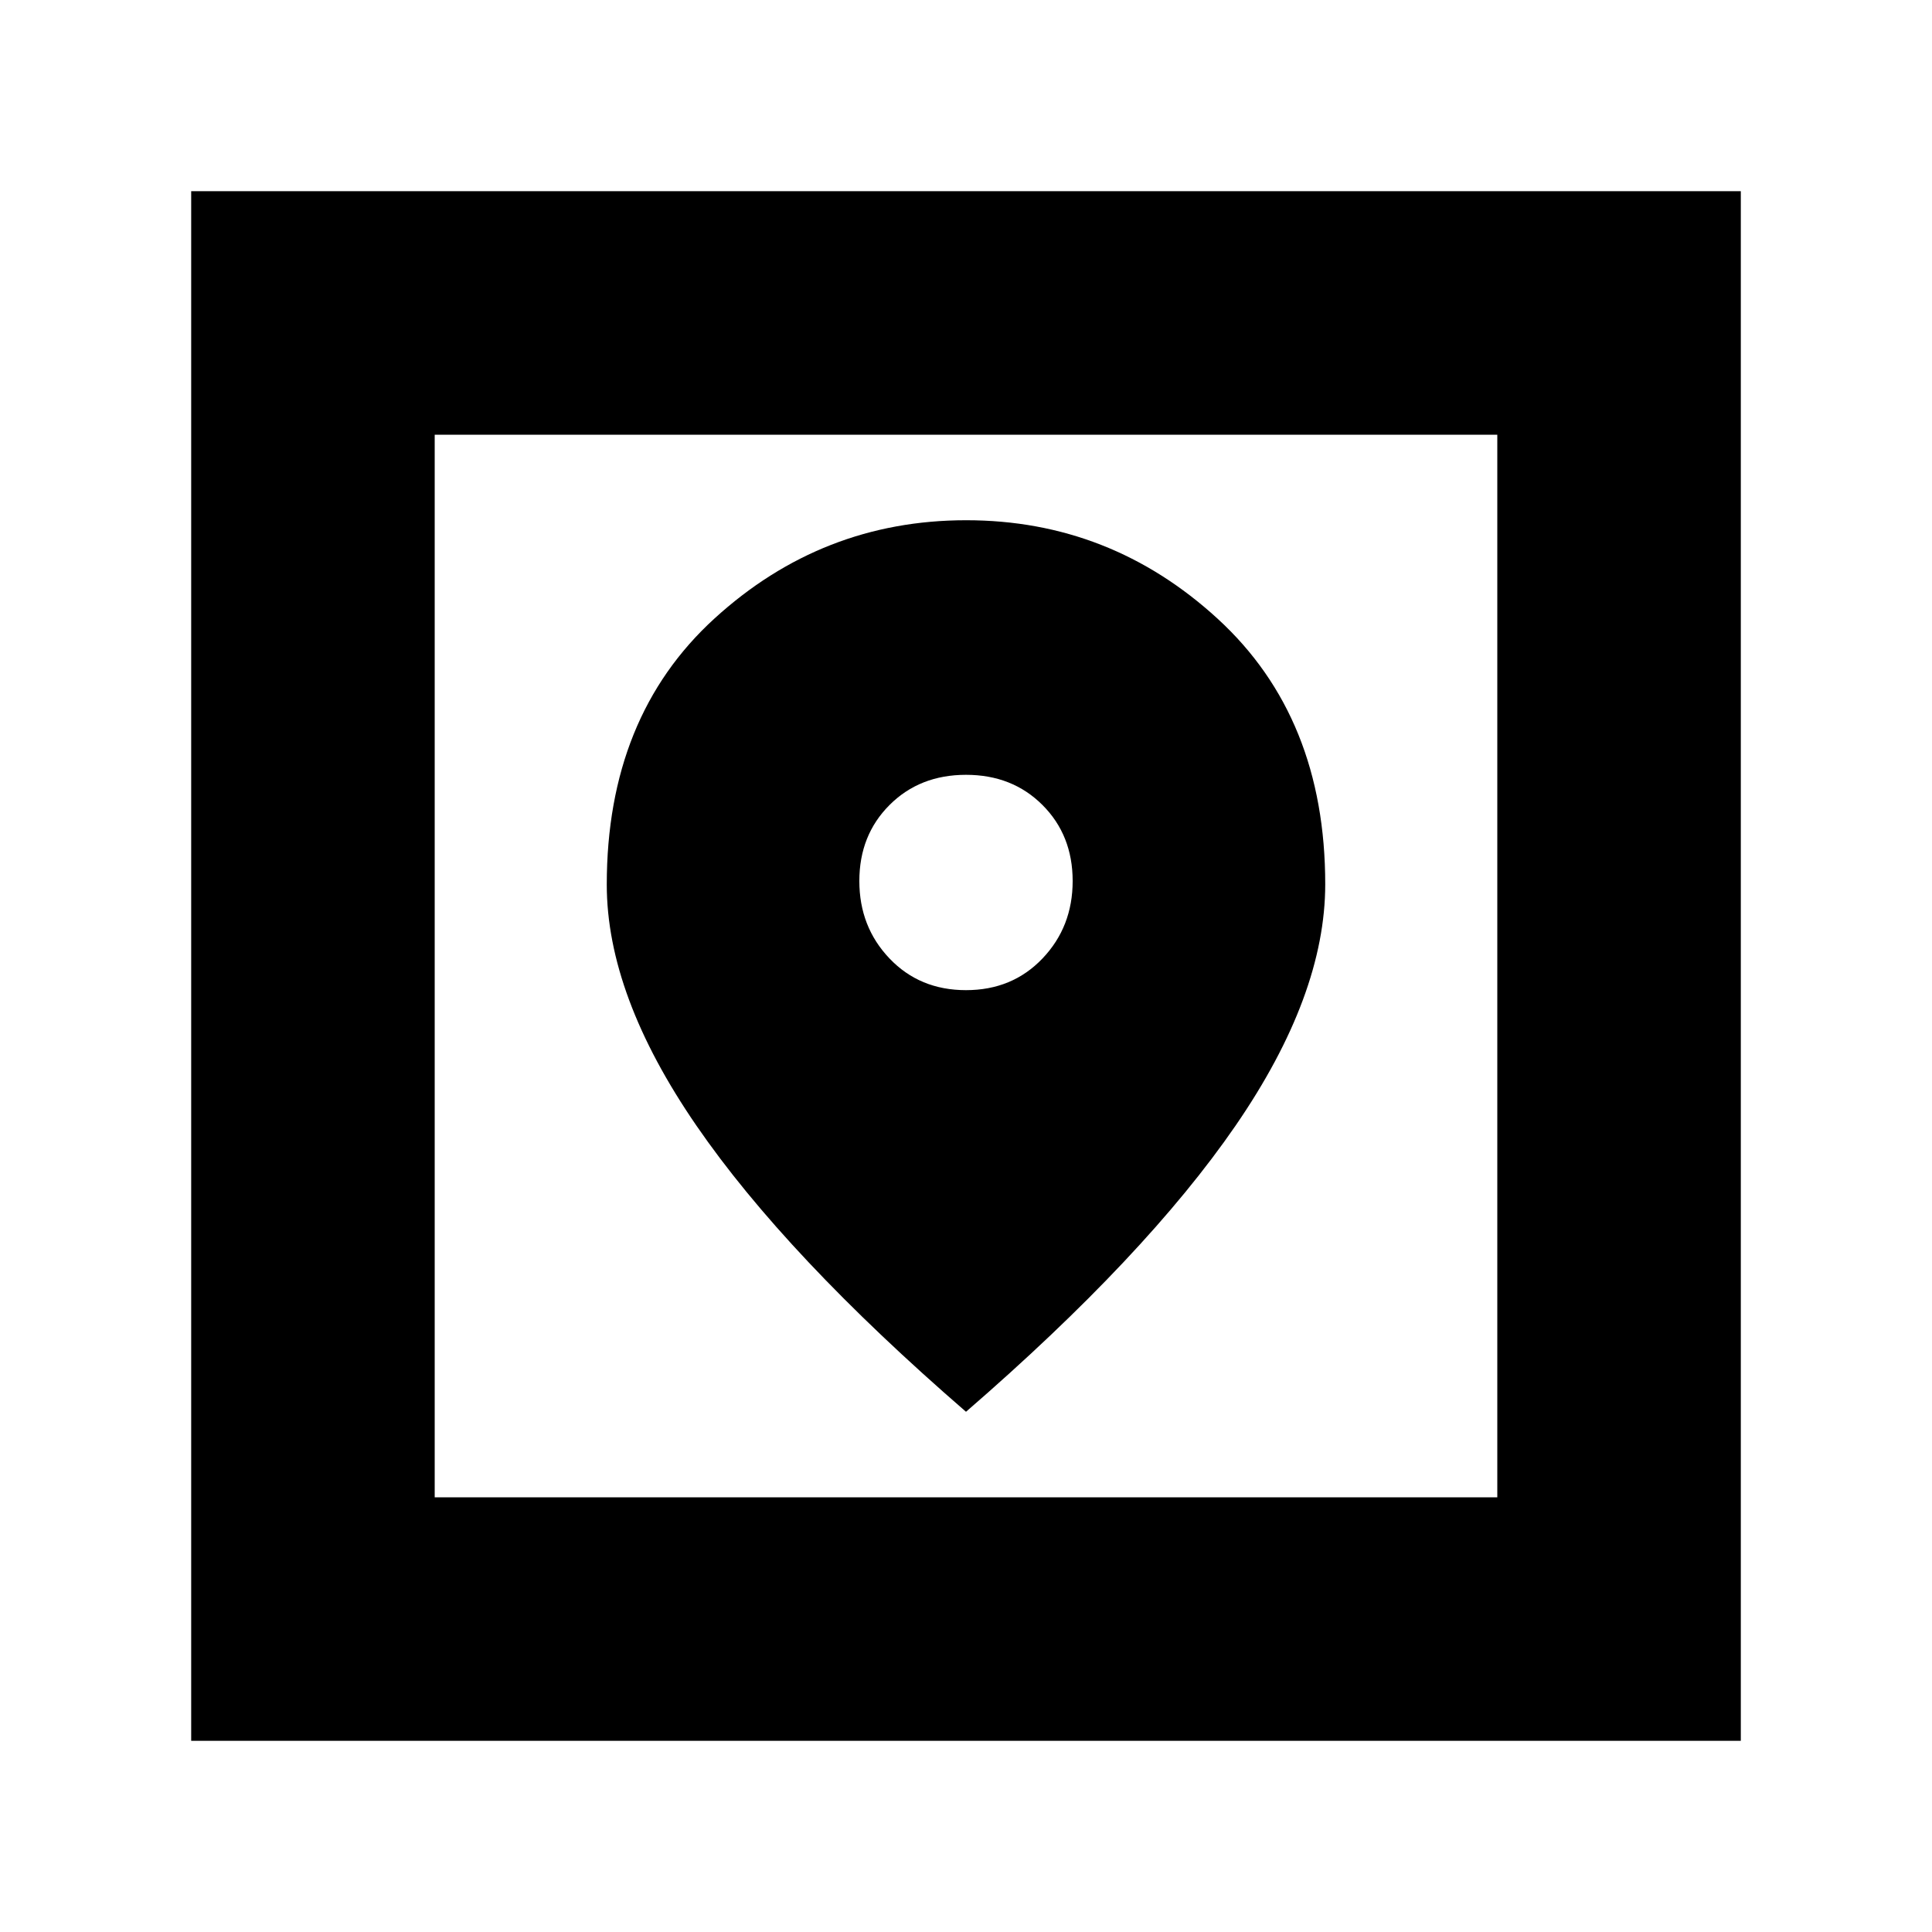 <svg xmlns="http://www.w3.org/2000/svg" height="24" viewBox="0 -960 960 960" width="24"><path d="M95-95v-770h770v770H95Zm121-121h528v-528H216v528Zm264-42.5q89.5-77.5 134-142.25 44.5-64.76 44.5-119.87 0-82.88-53.4-131.88-53.41-49-125-49-71.6 0-125.1 48.85t-53.5 132.2q0 54.95 44.5 119.7T480-258.5Zm0-209.5q-23 0-38-15.73-15-15.72-15-38.5Q427-545 442-560q15-15 38-15t38 15q15 15 15 37.77 0 22.78-15 38.5Q503-468 480-468ZM216-216v-528 528Z"/></svg>